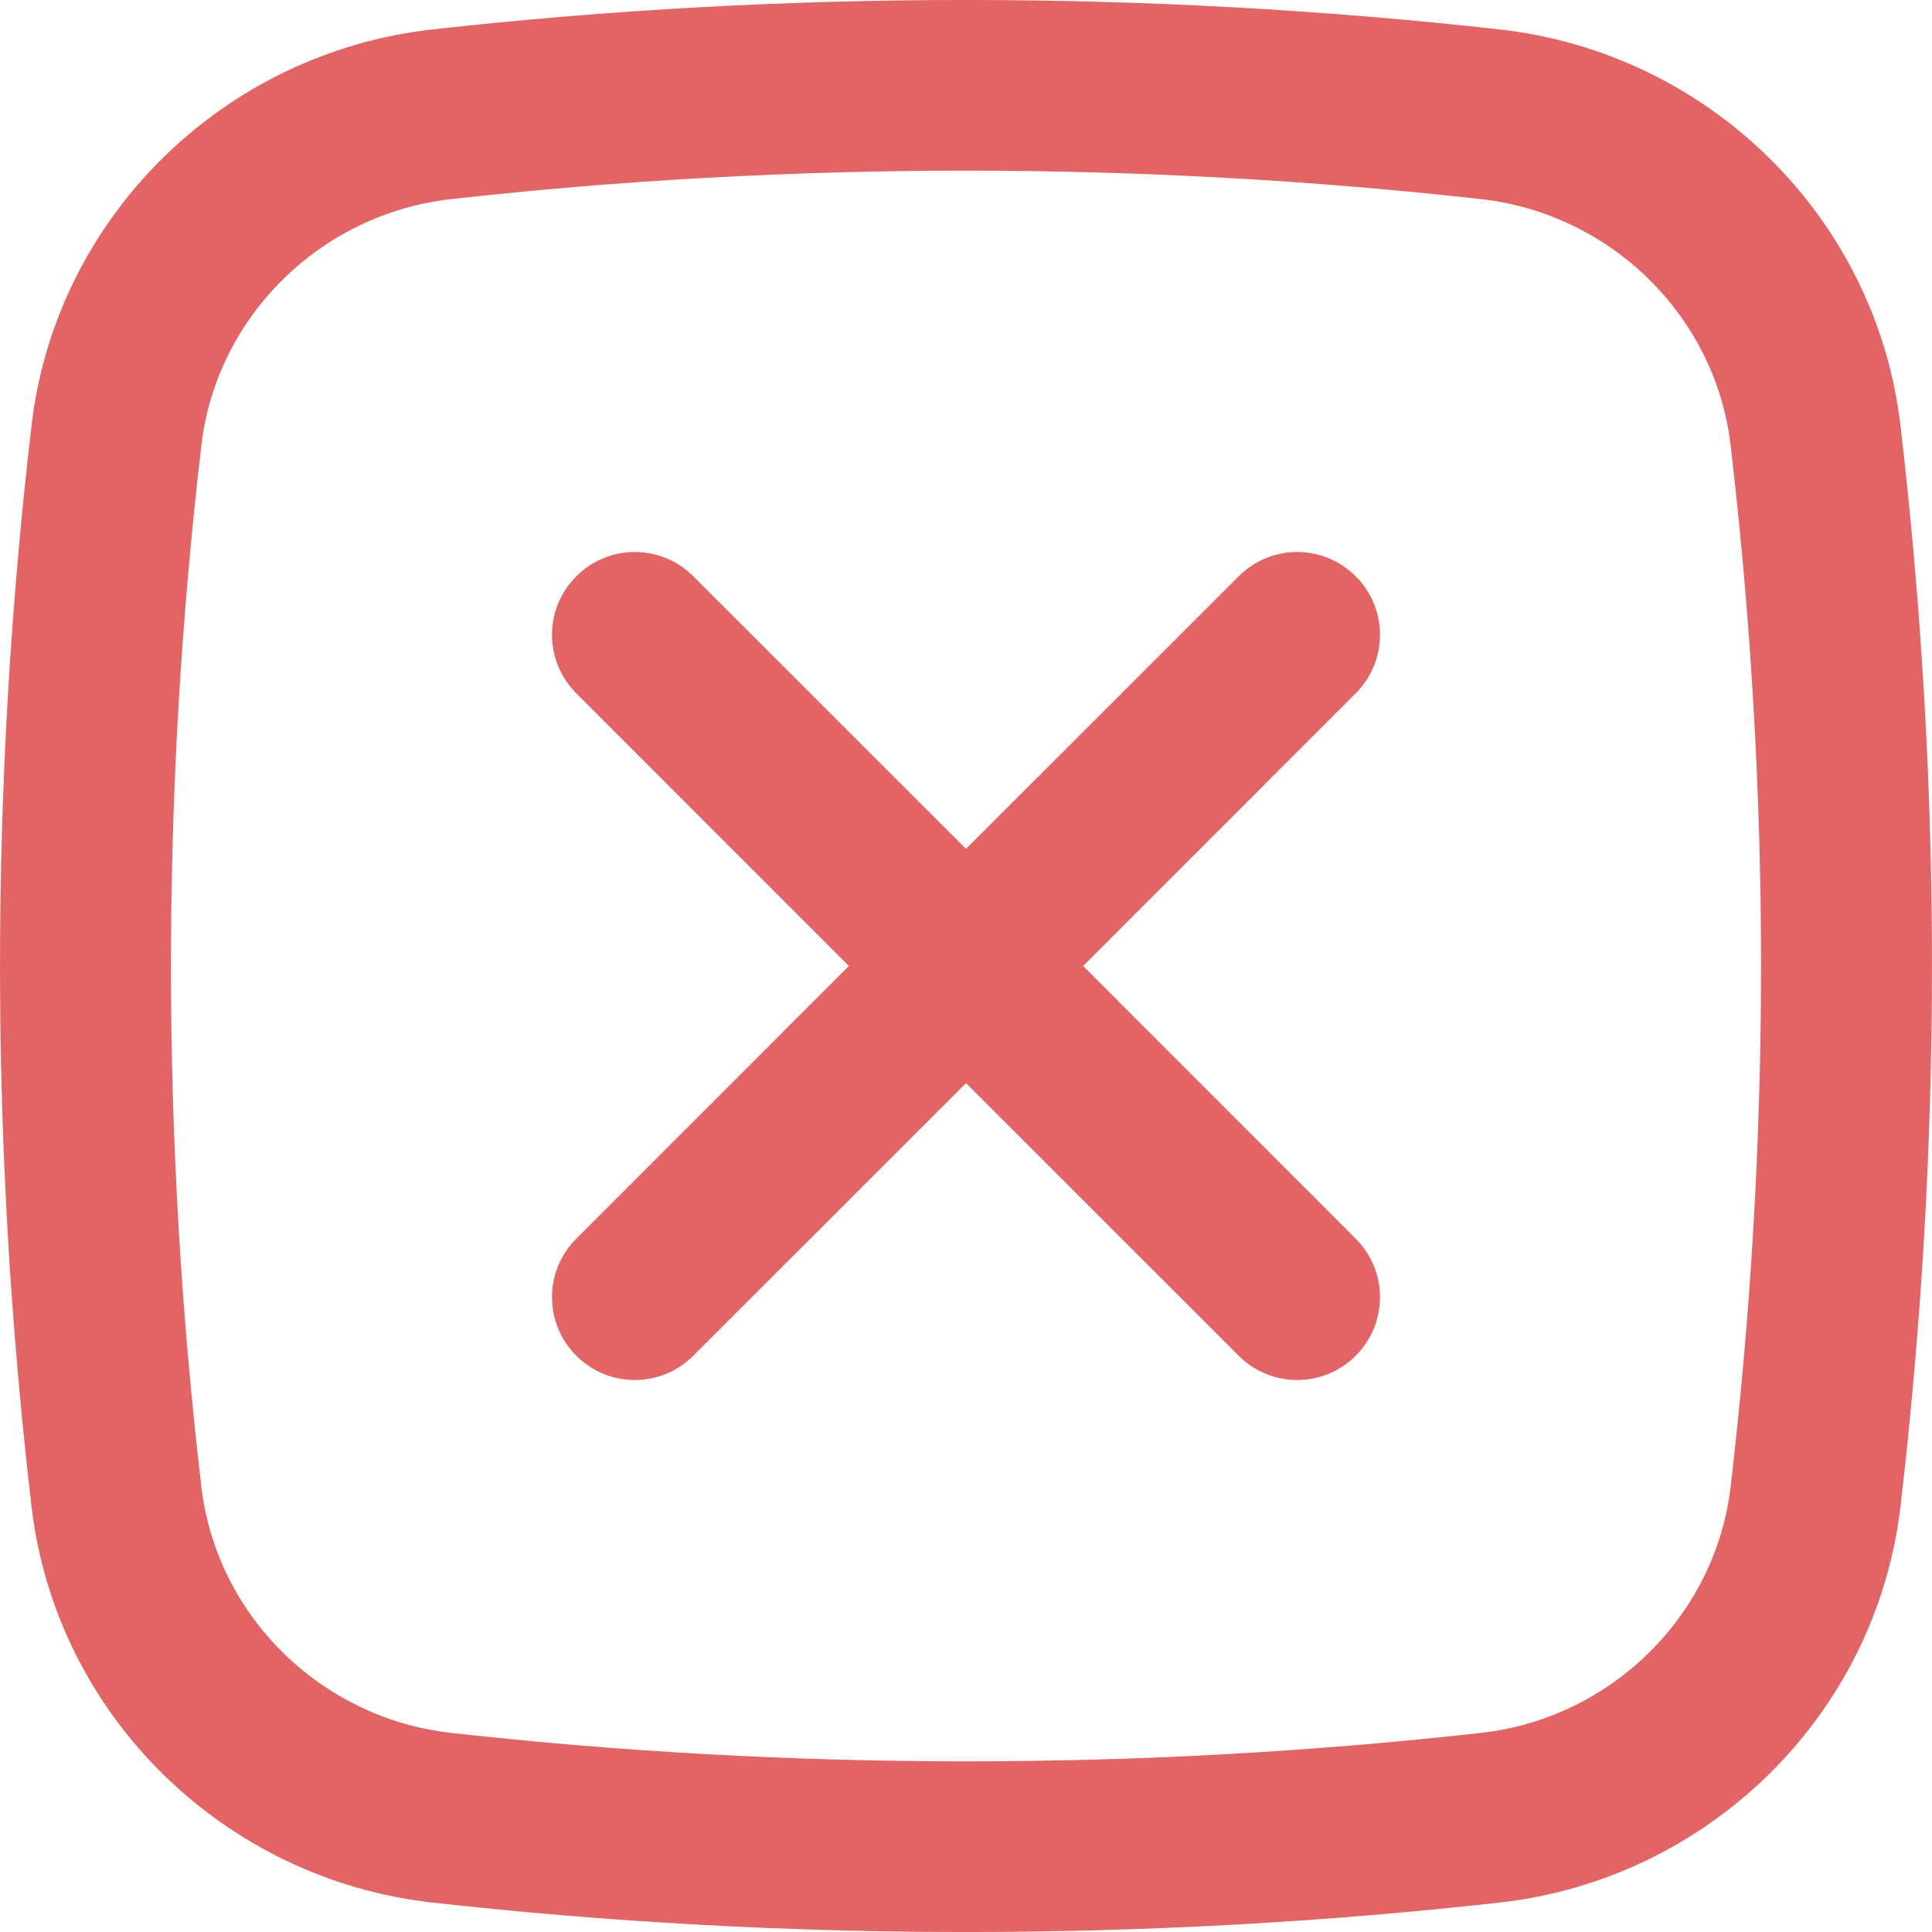 <svg width="21" height="21" viewBox="0 0 21 21" fill="none" xmlns="http://www.w3.org/2000/svg">
<g id="Group 175281">
<path id="Vector" d="M6.264 6.264C6.615 5.912 7.185 5.912 7.536 6.264L10.5 9.227L13.464 6.264C13.815 5.912 14.385 5.912 14.736 6.264C15.088 6.615 15.088 7.185 14.736 7.536L11.773 10.5L14.736 13.464C15.088 13.815 15.088 14.385 14.736 14.736C14.385 15.088 13.815 15.088 13.464 14.736L10.5 11.773L7.536 14.736C7.185 15.088 6.615 15.088 6.264 14.736C5.912 14.385 5.912 13.815 6.264 13.464L9.227 10.5L6.264 7.536C5.912 7.185 5.912 6.615 6.264 6.264Z" fill="#E36464"/>
<path id="Vector_2" fill-rule="evenodd" clip-rule="evenodd" d="M4.699 0.32C8.523 -0.107 12.477 -0.107 16.301 0.32C18.564 0.573 20.391 2.352 20.657 4.624C21.114 8.528 21.114 12.472 20.657 16.376C20.391 18.648 18.564 20.427 16.301 20.68C12.477 21.107 8.523 21.107 4.699 20.68C2.436 20.427 0.609 18.648 0.343 16.376C-0.114 12.472 -0.114 8.528 0.343 4.624C0.609 2.352 2.436 0.573 4.699 0.32ZM16.095 2.164C12.407 1.752 8.593 1.752 4.905 2.164C3.487 2.322 2.353 3.439 2.189 4.839C1.748 8.6 1.748 12.4 2.189 16.161C2.353 17.561 3.487 18.678 4.905 18.836C8.593 19.248 12.407 19.248 16.095 18.836C17.513 18.678 18.647 17.561 18.811 16.161C19.252 12.4 19.252 8.6 18.811 4.839C18.647 3.439 17.513 2.322 16.095 2.164Z" fill="#E36464"/>
</g>
</svg>
